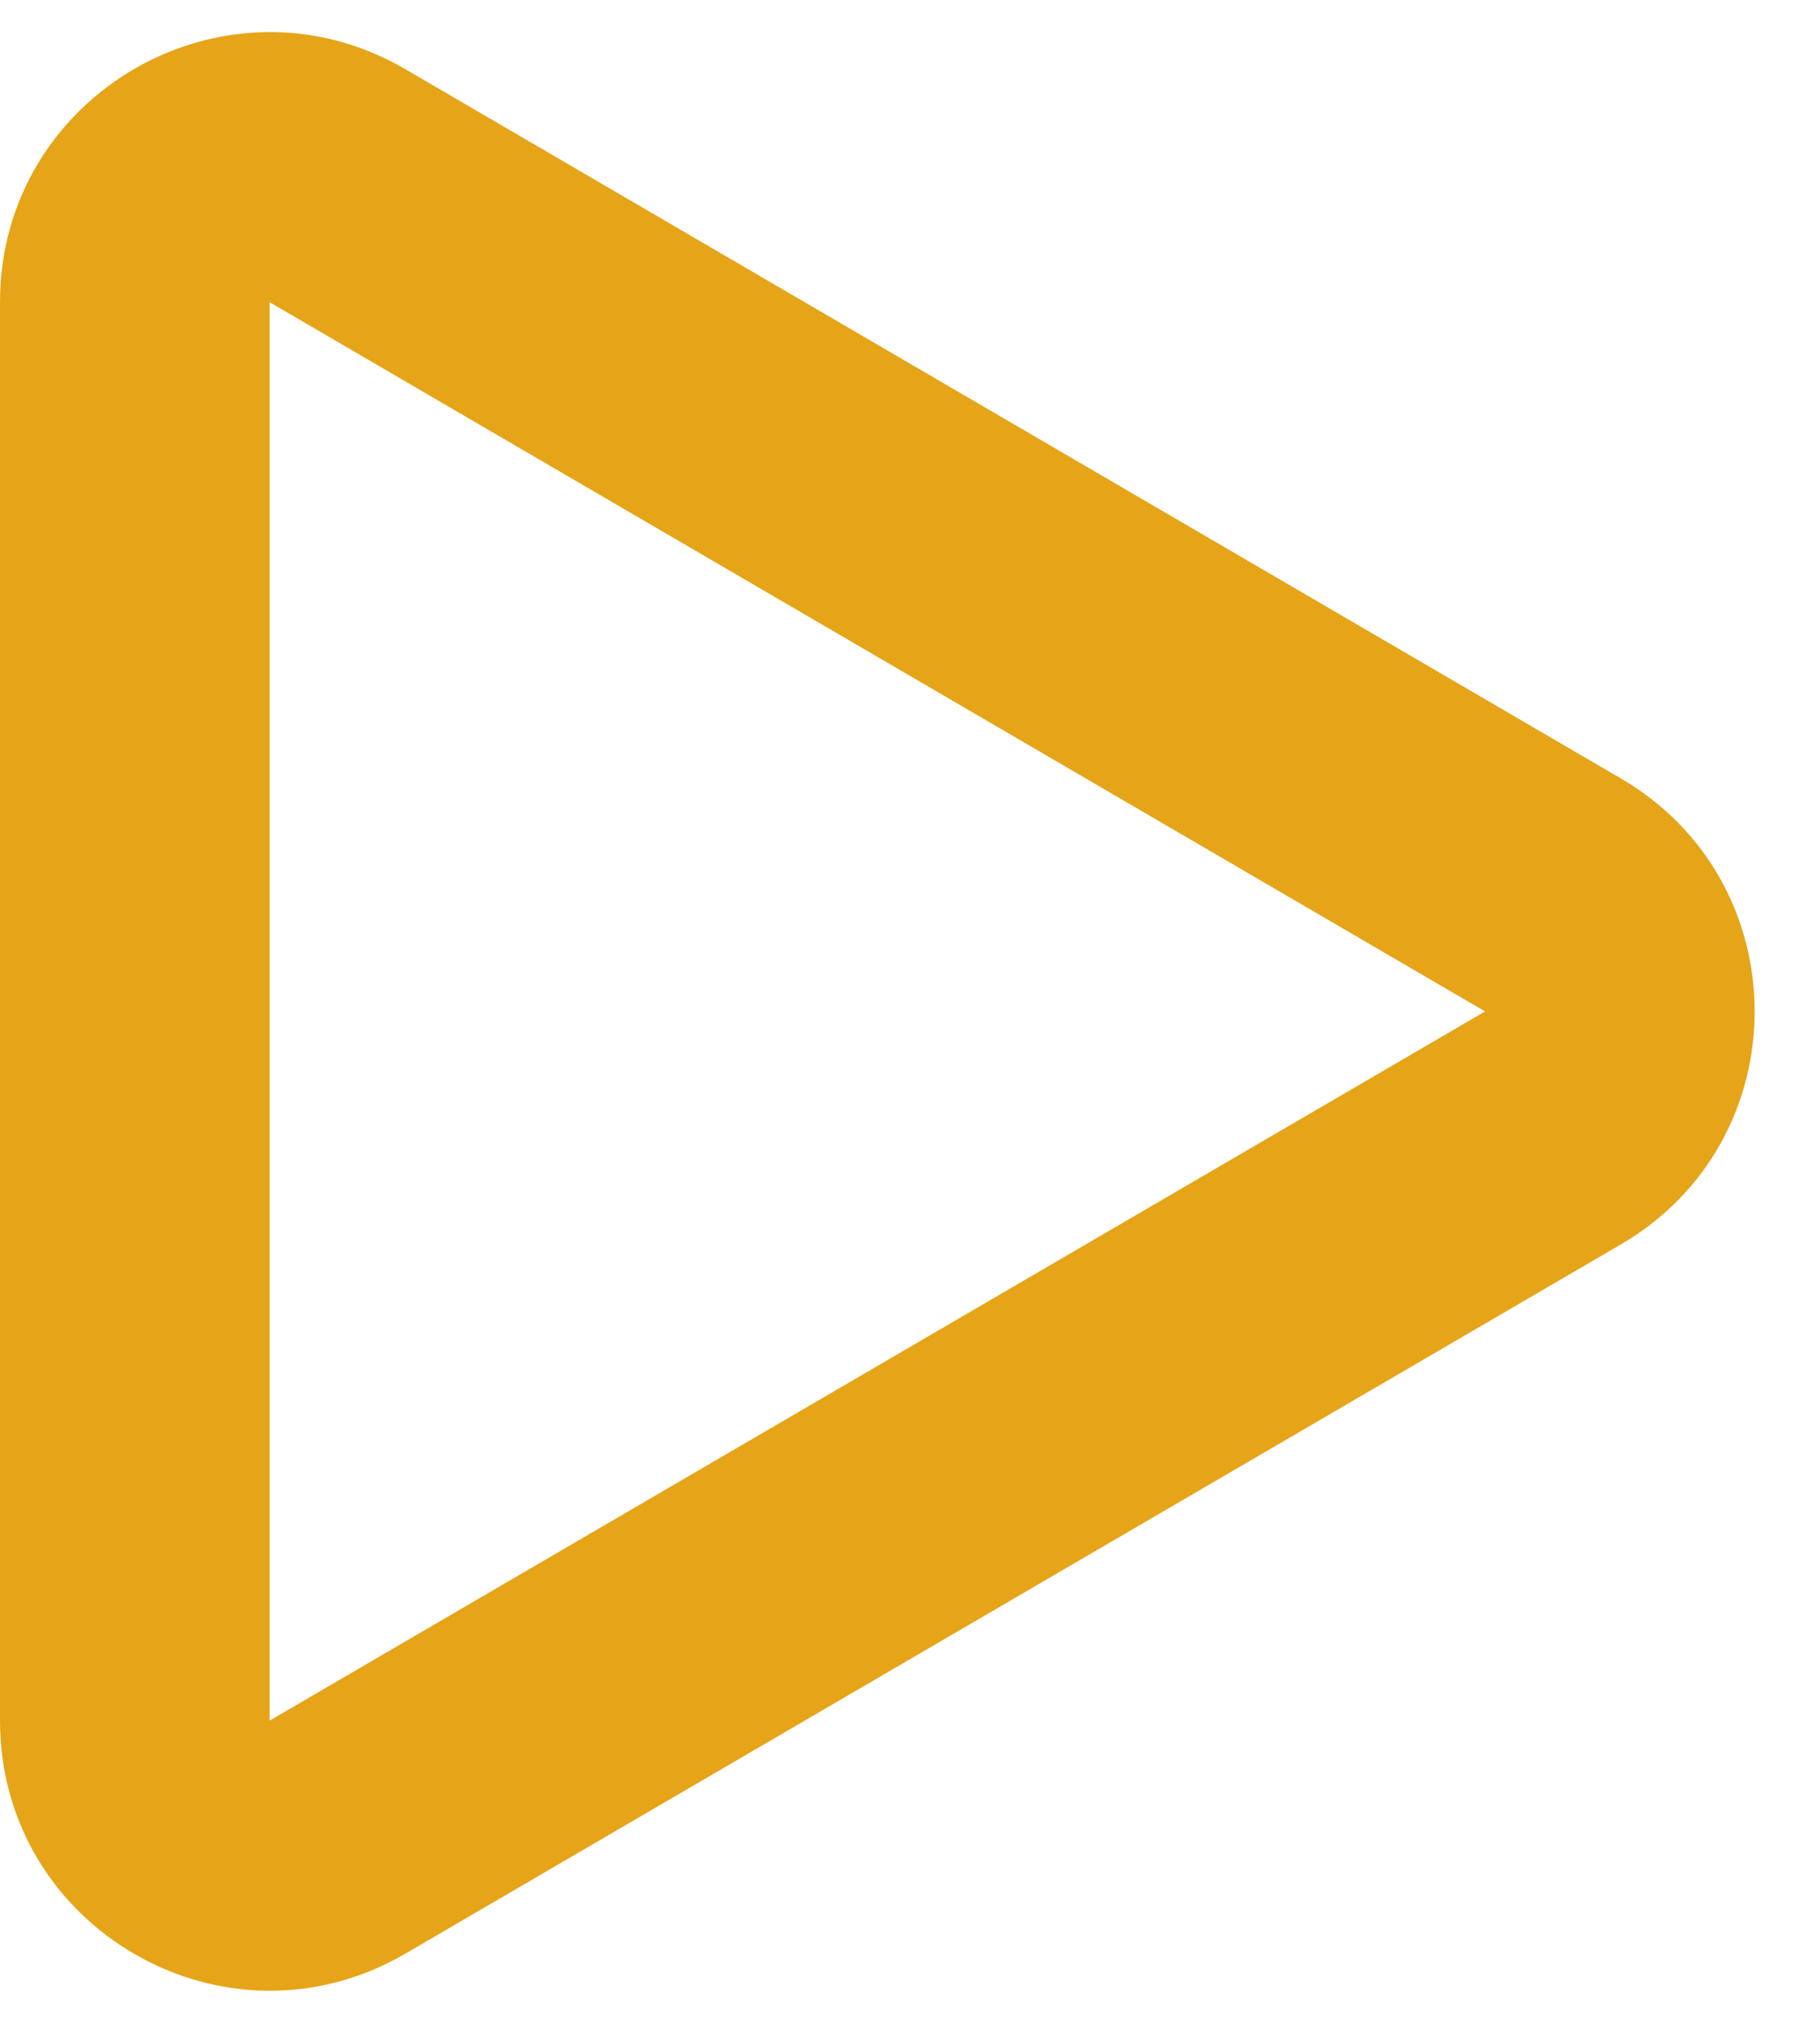 <svg width="27" height="30" viewBox="0 0 27 30" fill="none" xmlns="http://www.w3.org/2000/svg">
<path fill-rule="evenodd" clip-rule="evenodd" d="M0 4.482C0 1.395 3.349 -0.529 6.015 1.027L24.046 11.545C26.692 13.088 26.692 16.912 24.046 18.455L6.015 28.973C3.349 30.529 0 28.605 0 25.518V4.482ZM22.031 15L4 4.482V25.518L22.031 15Z" fill="#e6a418"/>
</svg>
